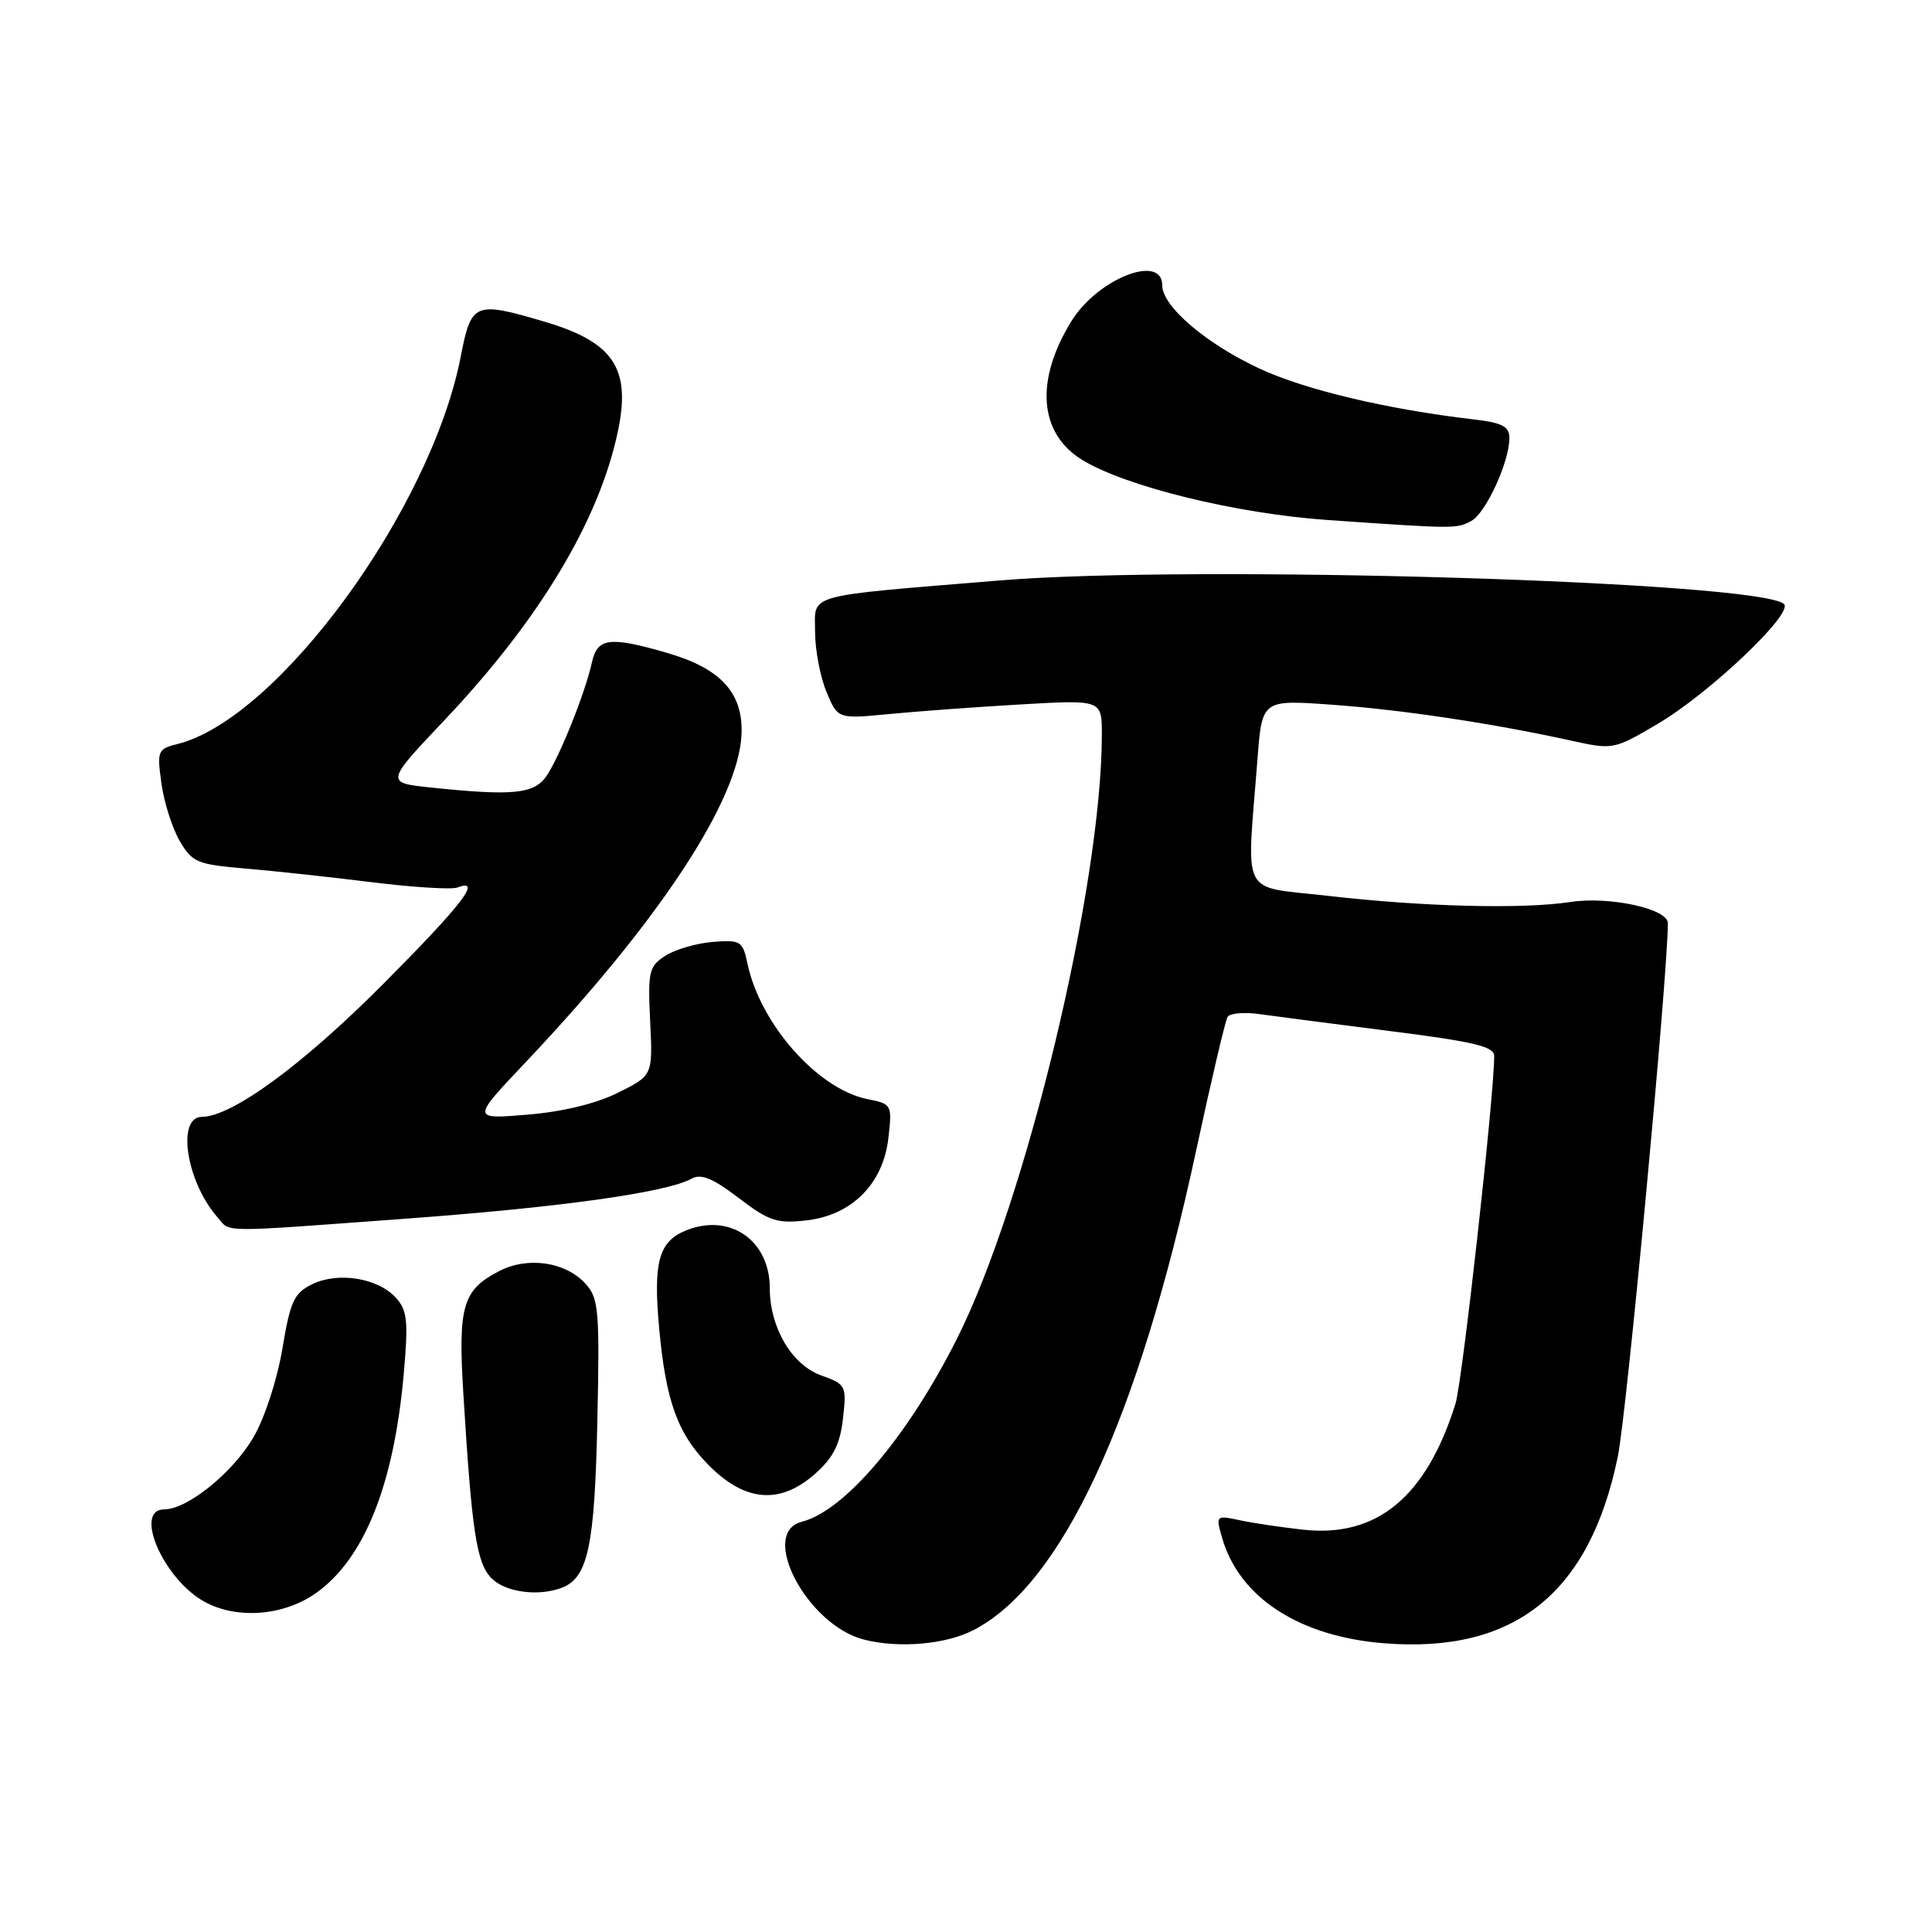 <?xml version="1.0" encoding="UTF-8" standalone="no"?>
<!DOCTYPE svg PUBLIC "-//W3C//DTD SVG 1.1//EN" "http://www.w3.org/Graphics/SVG/1.1/DTD/svg11.dtd" >
<svg xmlns="http://www.w3.org/2000/svg" xmlns:xlink="http://www.w3.org/1999/xlink" version="1.1" viewBox="0 0 256 256">
 <g >
 <path fill="currentColor"
d=" M 128.93 216.03 C 140.66 210.05 150.80 188.25 158.50 152.43 C 160.49 143.18 162.36 135.23 162.66 134.74 C 162.96 134.26 164.85 134.09 166.85 134.37 C 168.86 134.65 176.69 135.67 184.25 136.63 C 195.32 138.03 198.00 138.67 197.99 139.93 C 197.98 145.31 193.76 183.12 192.86 186.00 C 188.98 198.37 182.44 203.77 172.66 202.69 C 169.82 202.38 166.05 201.82 164.29 201.44 C 161.11 200.77 161.08 200.80 161.93 203.76 C 164.20 211.67 172.13 216.84 183.38 217.74 C 200.65 219.13 210.64 211.15 214.37 193.00 C 215.55 187.27 221.00 129.14 221.00 122.32 C 221.00 120.41 213.25 118.73 208.07 119.52 C 201.76 120.49 188.51 120.15 176.02 118.71 C 164.16 117.34 165.18 119.30 166.62 100.61 C 167.23 92.72 167.23 92.72 176.37 93.37 C 185.59 94.02 197.77 95.84 208.15 98.13 C 213.74 99.36 213.84 99.34 219.63 95.93 C 226.46 91.92 237.69 81.27 236.39 80.04 C 233.21 77.05 158.25 74.79 132.50 76.91 C 106.30 79.07 108.00 78.60 108.00 83.67 C 108.00 86.09 108.68 89.69 109.51 91.67 C 111.01 95.27 111.01 95.27 117.76 94.62 C 121.47 94.26 129.34 93.68 135.25 93.34 C 146.00 92.72 146.00 92.72 146.00 97.31 C 146.00 117.34 135.95 159.26 126.78 177.43 C 120.27 190.36 111.93 200.19 106.25 201.64 C 100.49 203.11 106.96 215.36 114.50 217.26 C 119.11 218.43 125.27 217.90 128.93 216.03 Z  M 41.90 211.07 C 48.28 206.53 52.20 196.71 53.50 182.03 C 54.12 175.04 53.97 173.63 52.47 171.97 C 50.10 169.35 44.84 168.49 41.40 170.15 C 38.96 171.34 38.47 172.38 37.41 178.75 C 36.71 182.88 35.06 187.93 33.56 190.49 C 30.82 195.16 24.82 200.00 21.77 200.00 C 17.64 200.00 21.65 209.24 27.08 212.23 C 31.38 214.61 37.62 214.12 41.90 211.07 Z  M 74.46 210.38 C 77.91 209.05 78.80 204.87 79.15 188.34 C 79.47 173.66 79.33 172.03 77.61 170.13 C 74.97 167.20 69.95 166.46 66.15 168.42 C 61.27 170.95 60.67 173.04 61.41 184.92 C 62.53 203.09 63.16 207.16 65.15 209.15 C 66.99 210.99 71.36 211.57 74.46 210.38 Z  M 108.08 195.22 C 110.43 193.12 111.32 191.34 111.70 187.96 C 112.19 183.60 112.11 183.44 108.79 182.24 C 104.90 180.83 102.00 175.90 102.00 170.69 C 102.00 164.31 96.65 160.66 90.83 163.07 C 87.29 164.54 86.55 167.24 87.33 175.86 C 88.22 185.69 89.79 190.03 93.99 194.23 C 98.82 199.05 103.43 199.38 108.08 195.22 Z  M 53.78 161.48 C 74.25 159.98 88.39 158.00 91.64 156.18 C 92.89 155.48 94.44 156.11 97.87 158.73 C 101.89 161.80 102.96 162.15 106.84 161.71 C 112.88 161.03 117.04 156.85 117.72 150.77 C 118.22 146.38 118.17 146.28 114.95 145.64 C 108.36 144.32 100.74 135.72 99.04 127.67 C 98.41 124.69 98.14 124.52 94.44 124.81 C 92.27 124.99 89.44 125.81 88.15 126.65 C 85.98 128.06 85.83 128.73 86.15 135.34 C 86.50 142.50 86.50 142.50 81.87 144.80 C 78.95 146.25 74.52 147.32 69.87 147.70 C 62.50 148.31 62.50 148.31 69.55 140.86 C 87.34 122.08 97.91 106.02 98.26 97.26 C 98.47 91.82 95.51 88.58 88.45 86.53 C 80.80 84.30 79.15 84.50 78.44 87.75 C 77.55 91.80 74.10 100.41 72.38 102.87 C 70.74 105.21 67.93 105.48 57.17 104.36 C 51.05 103.72 51.05 103.72 58.91 95.41 C 71.45 82.16 79.34 69.04 81.85 57.27 C 83.66 48.82 81.33 45.32 72.07 42.60 C 62.88 39.89 62.44 40.08 61.05 47.25 C 57.11 67.51 36.85 95.24 23.54 98.58 C 20.89 99.24 20.79 99.48 21.39 103.80 C 21.73 106.29 22.82 109.72 23.80 111.41 C 25.47 114.28 26.11 114.54 32.55 115.09 C 36.37 115.41 43.93 116.23 49.36 116.91 C 54.78 117.58 59.84 117.89 60.61 117.60 C 63.99 116.30 61.24 119.87 50.75 130.41 C 40.11 141.10 30.73 147.97 26.75 147.99 C 23.37 148.01 24.68 156.55 28.78 161.25 C 30.62 163.35 28.49 163.34 53.78 161.48 Z  M 194.95 69.03 C 196.88 67.99 200.00 61.22 200.00 58.04 C 200.00 56.50 199.07 56.02 195.25 55.57 C 183.91 54.25 173.04 51.68 167.00 48.89 C 159.84 45.58 154.00 40.60 154.00 37.80 C 154.00 33.56 145.44 36.93 141.98 42.54 C 137.13 50.38 137.65 57.39 143.35 60.91 C 149.10 64.46 163.80 68.07 176.00 68.91 C 192.88 70.08 192.97 70.08 194.95 69.03 Z "/>
</g>
</svg>